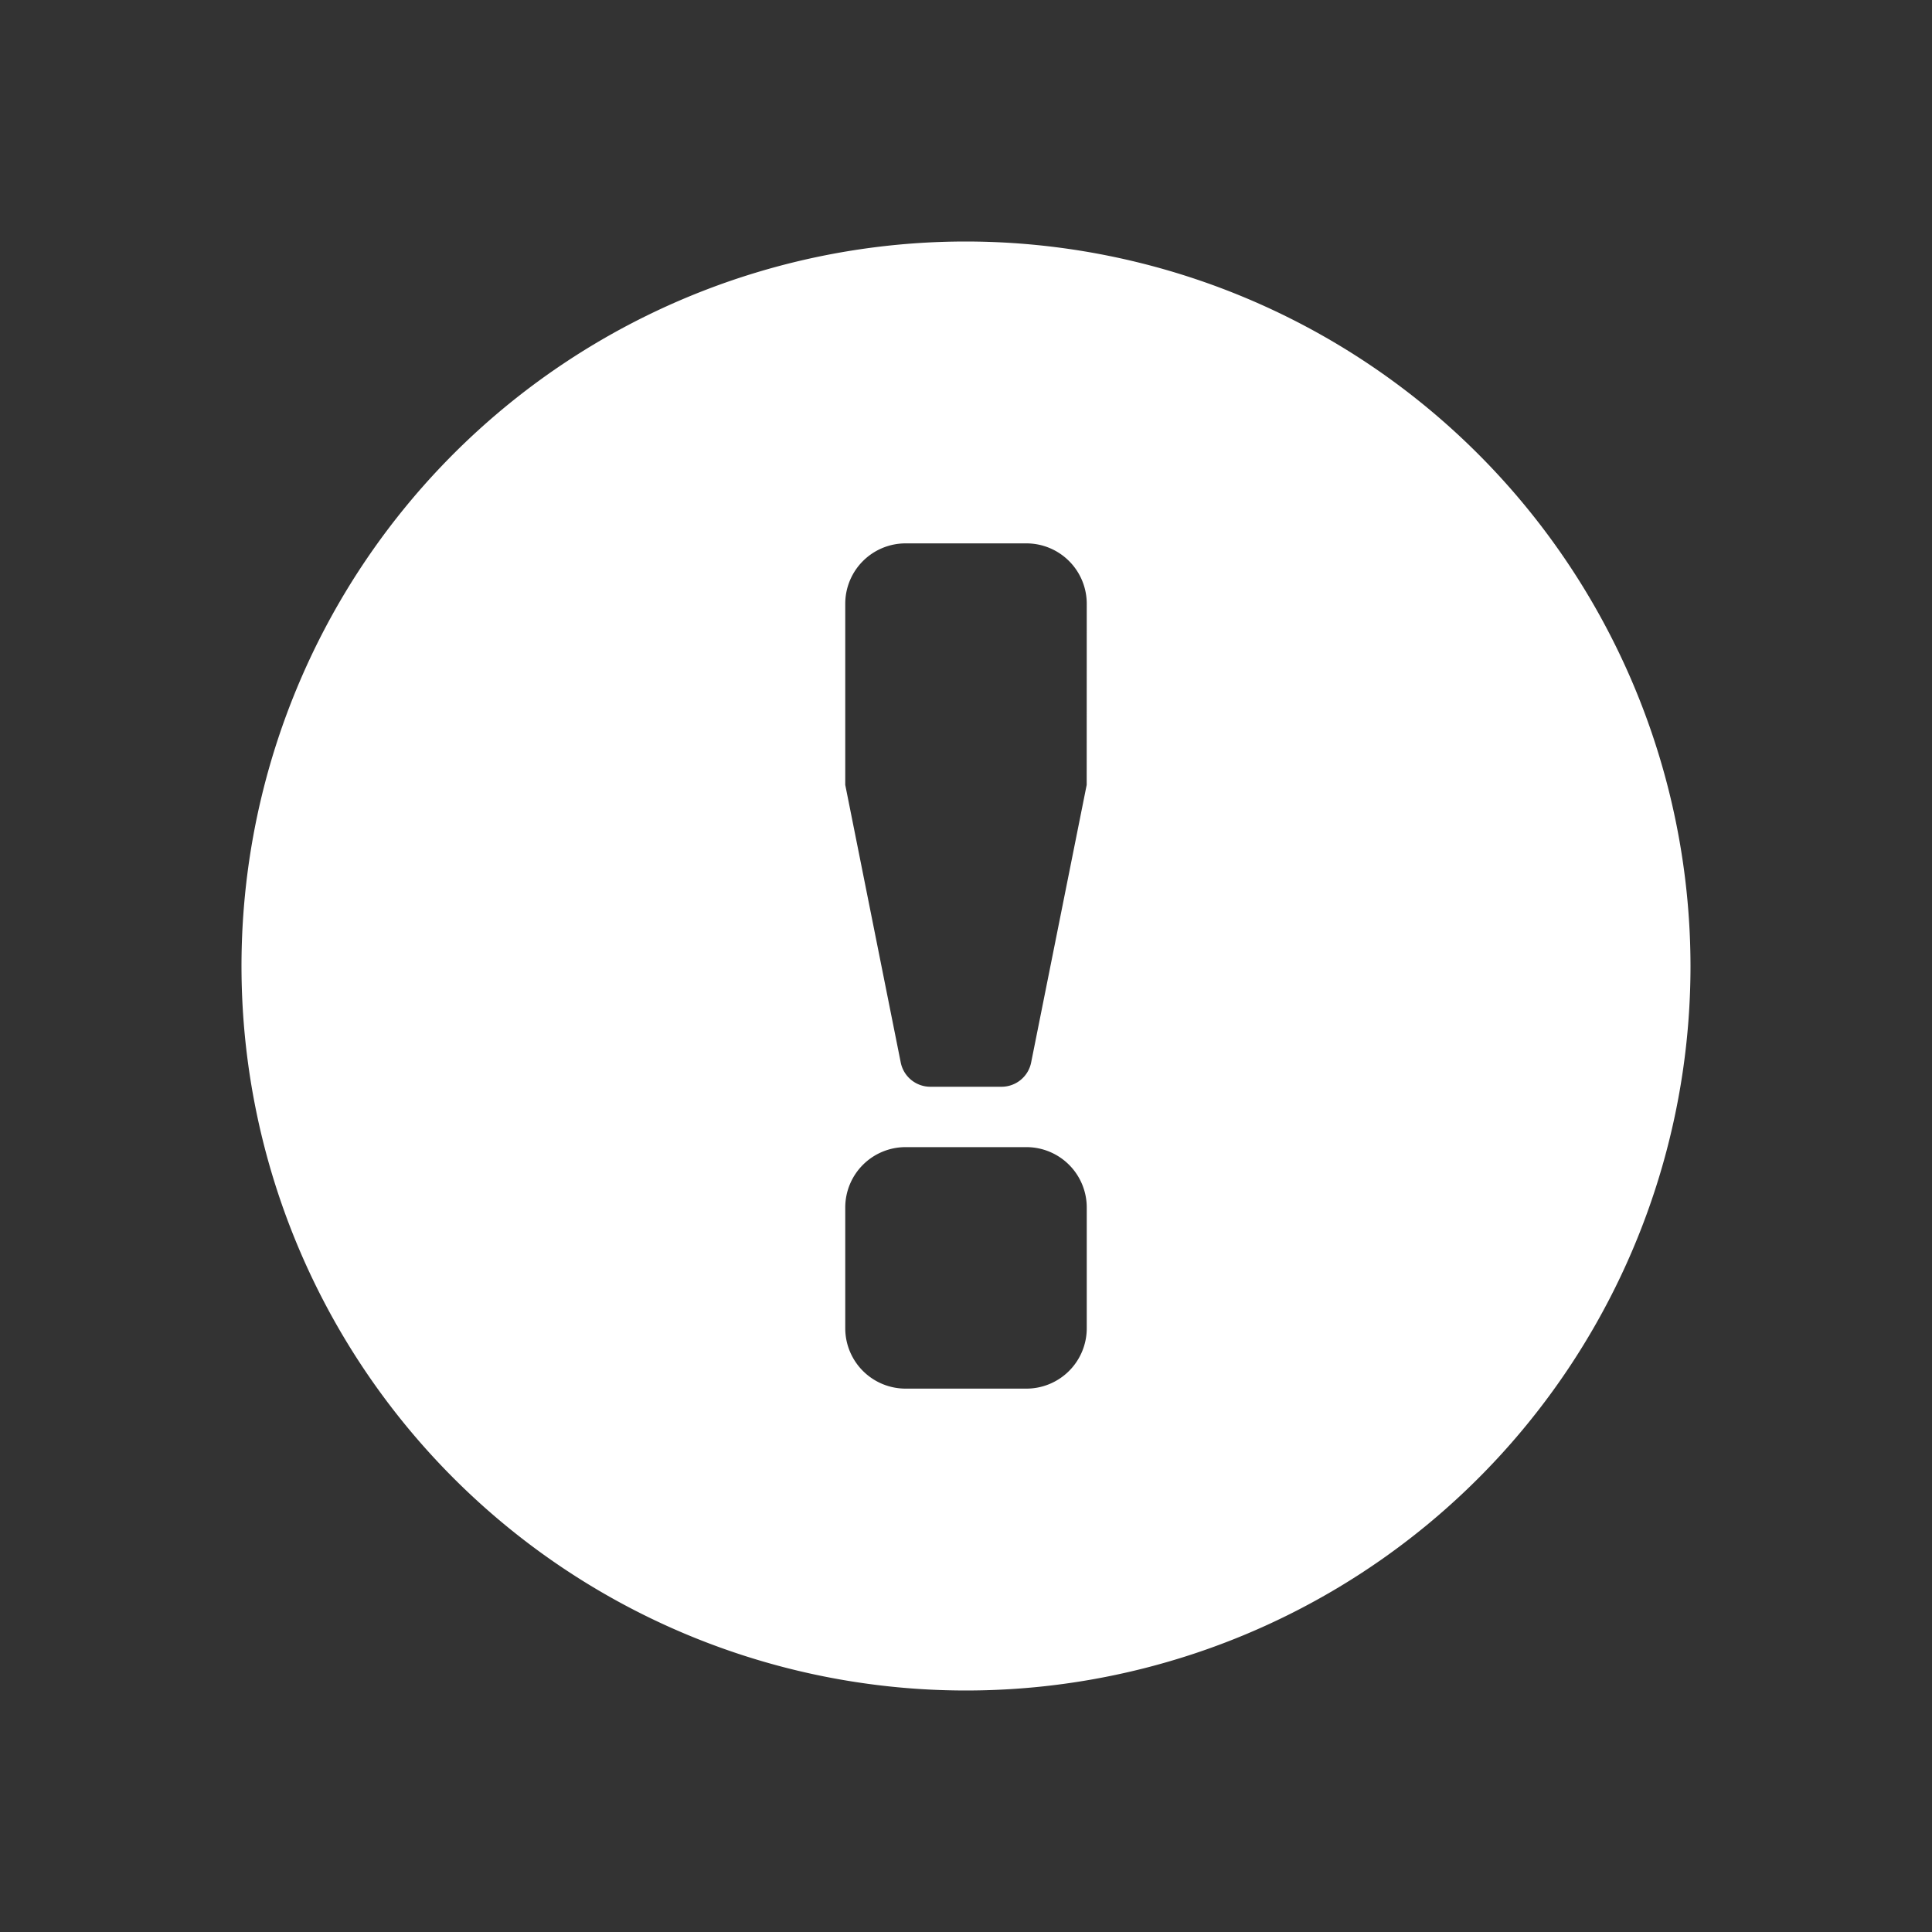 <svg xmlns="http://www.w3.org/2000/svg" id="glyphicons-basic" viewBox="0 0 32 32" width="19.2" height="19.2">
  <rect x="0" y="0" width="32" height="32" fill="#333333" stroke="none"/>
  <path fill="white" id="circle-alert" d="M16,4A12,12,0,1,0,28,16,12.013,12.013,0,0,0,16,4Zm2,18a1,1,0,0,1-1,1H15a1,1,0,0,1-1-1V20a1,1,0,0,1,1-1h2a1,1,0,0,1,1,1Zm-.001-9-.92,4.598a.5.5,0,0,1-.49.402H15.409a.5.5,0,0,1-.49-.402L14,13V10a1,1,0,0,1,1-1h2a1,1,0,0,1,1,1Z"/>
</svg>